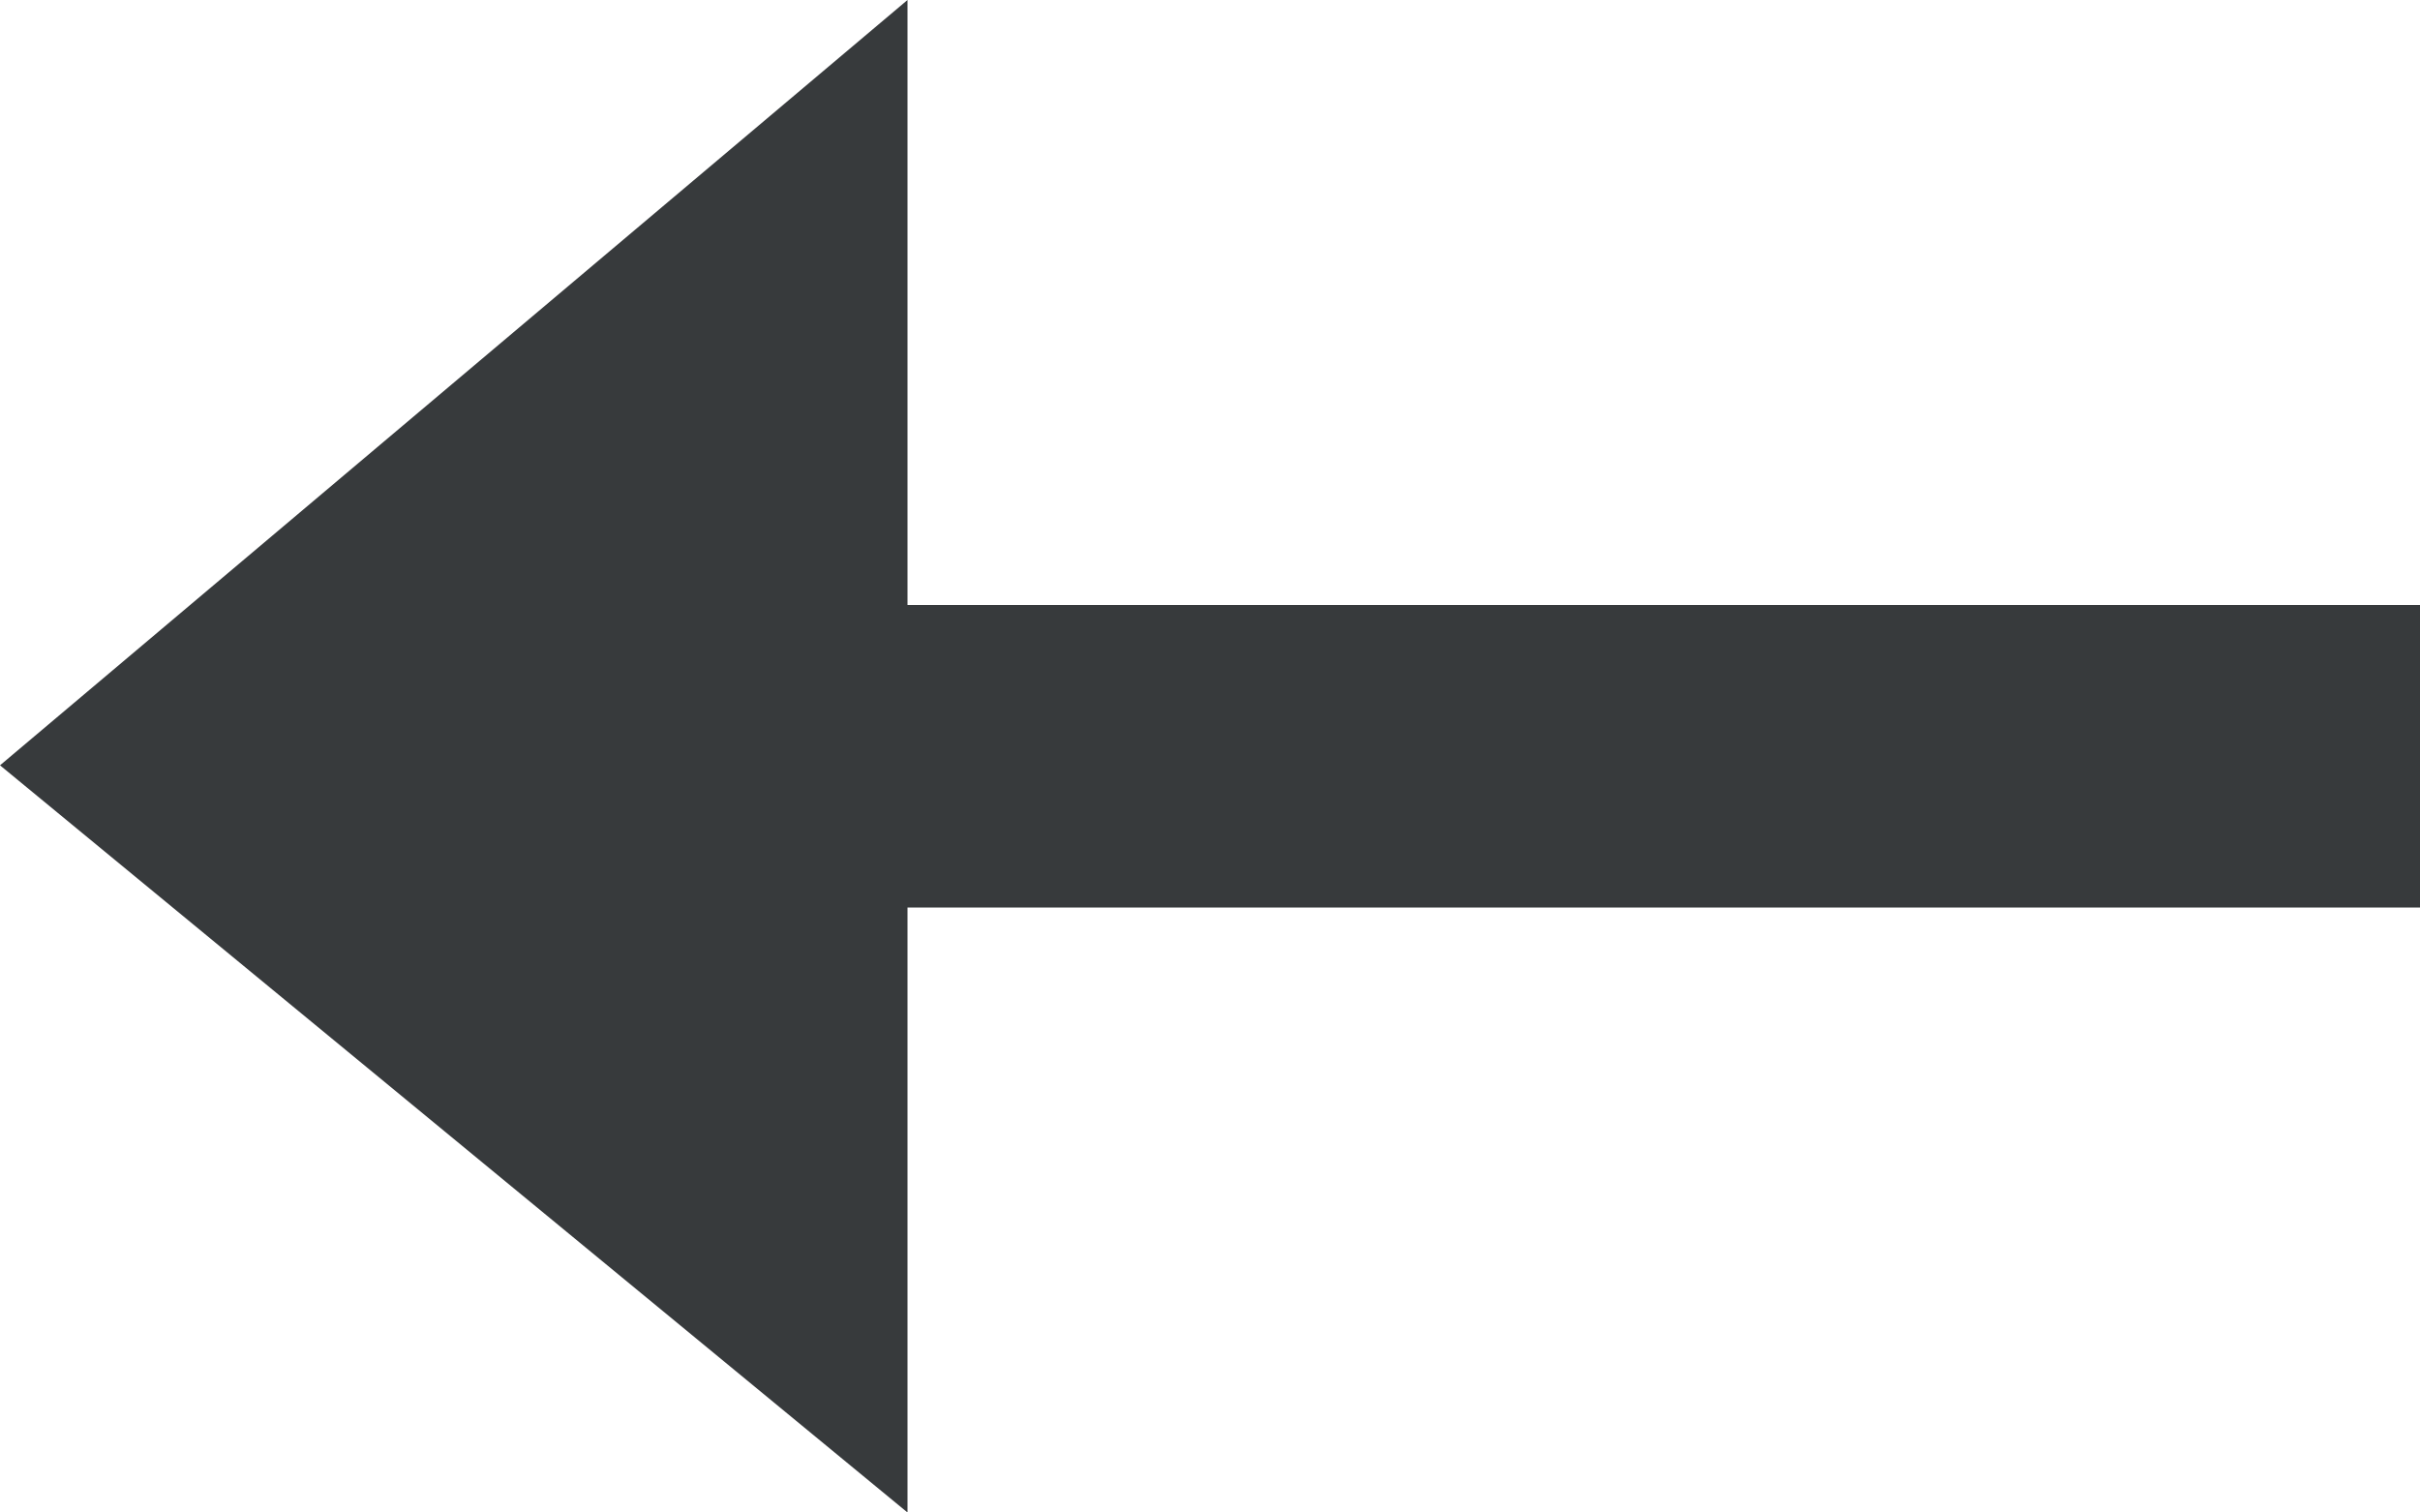 <?xml version="1.0" encoding="UTF-8"?>
<svg width="8px" height="5px" viewBox="0 0 8 5" version="1.1" xmlns="http://www.w3.org/2000/svg" xmlns:xlink="http://www.w3.org/1999/xlink">
    <!-- Generator: Sketch 52.5 (67469) - http://www.bohemiancoding.com/sketch -->
    <title>arrow left</title>
    <desc>Created with Sketch.</desc>
    <g id="Pages" stroke="none" stroke-width="1" fill="none" fill-rule="evenodd">
        <g id="dto04_card" transform="translate(-387, -216)" fill="#373A3C" fill-rule="nonzero">
            <g id="Назад-к-списку-товаров" transform="translate(375, 204)">
                <g id="arrow-left" transform="translate(12, 12)">
                    <polygon id="Shape" points="3 0 0 2.53 3 5 3 3 8 3 8 2 3 2"></polygon>
                </g>
            </g>
        </g>
    </g>
</svg>